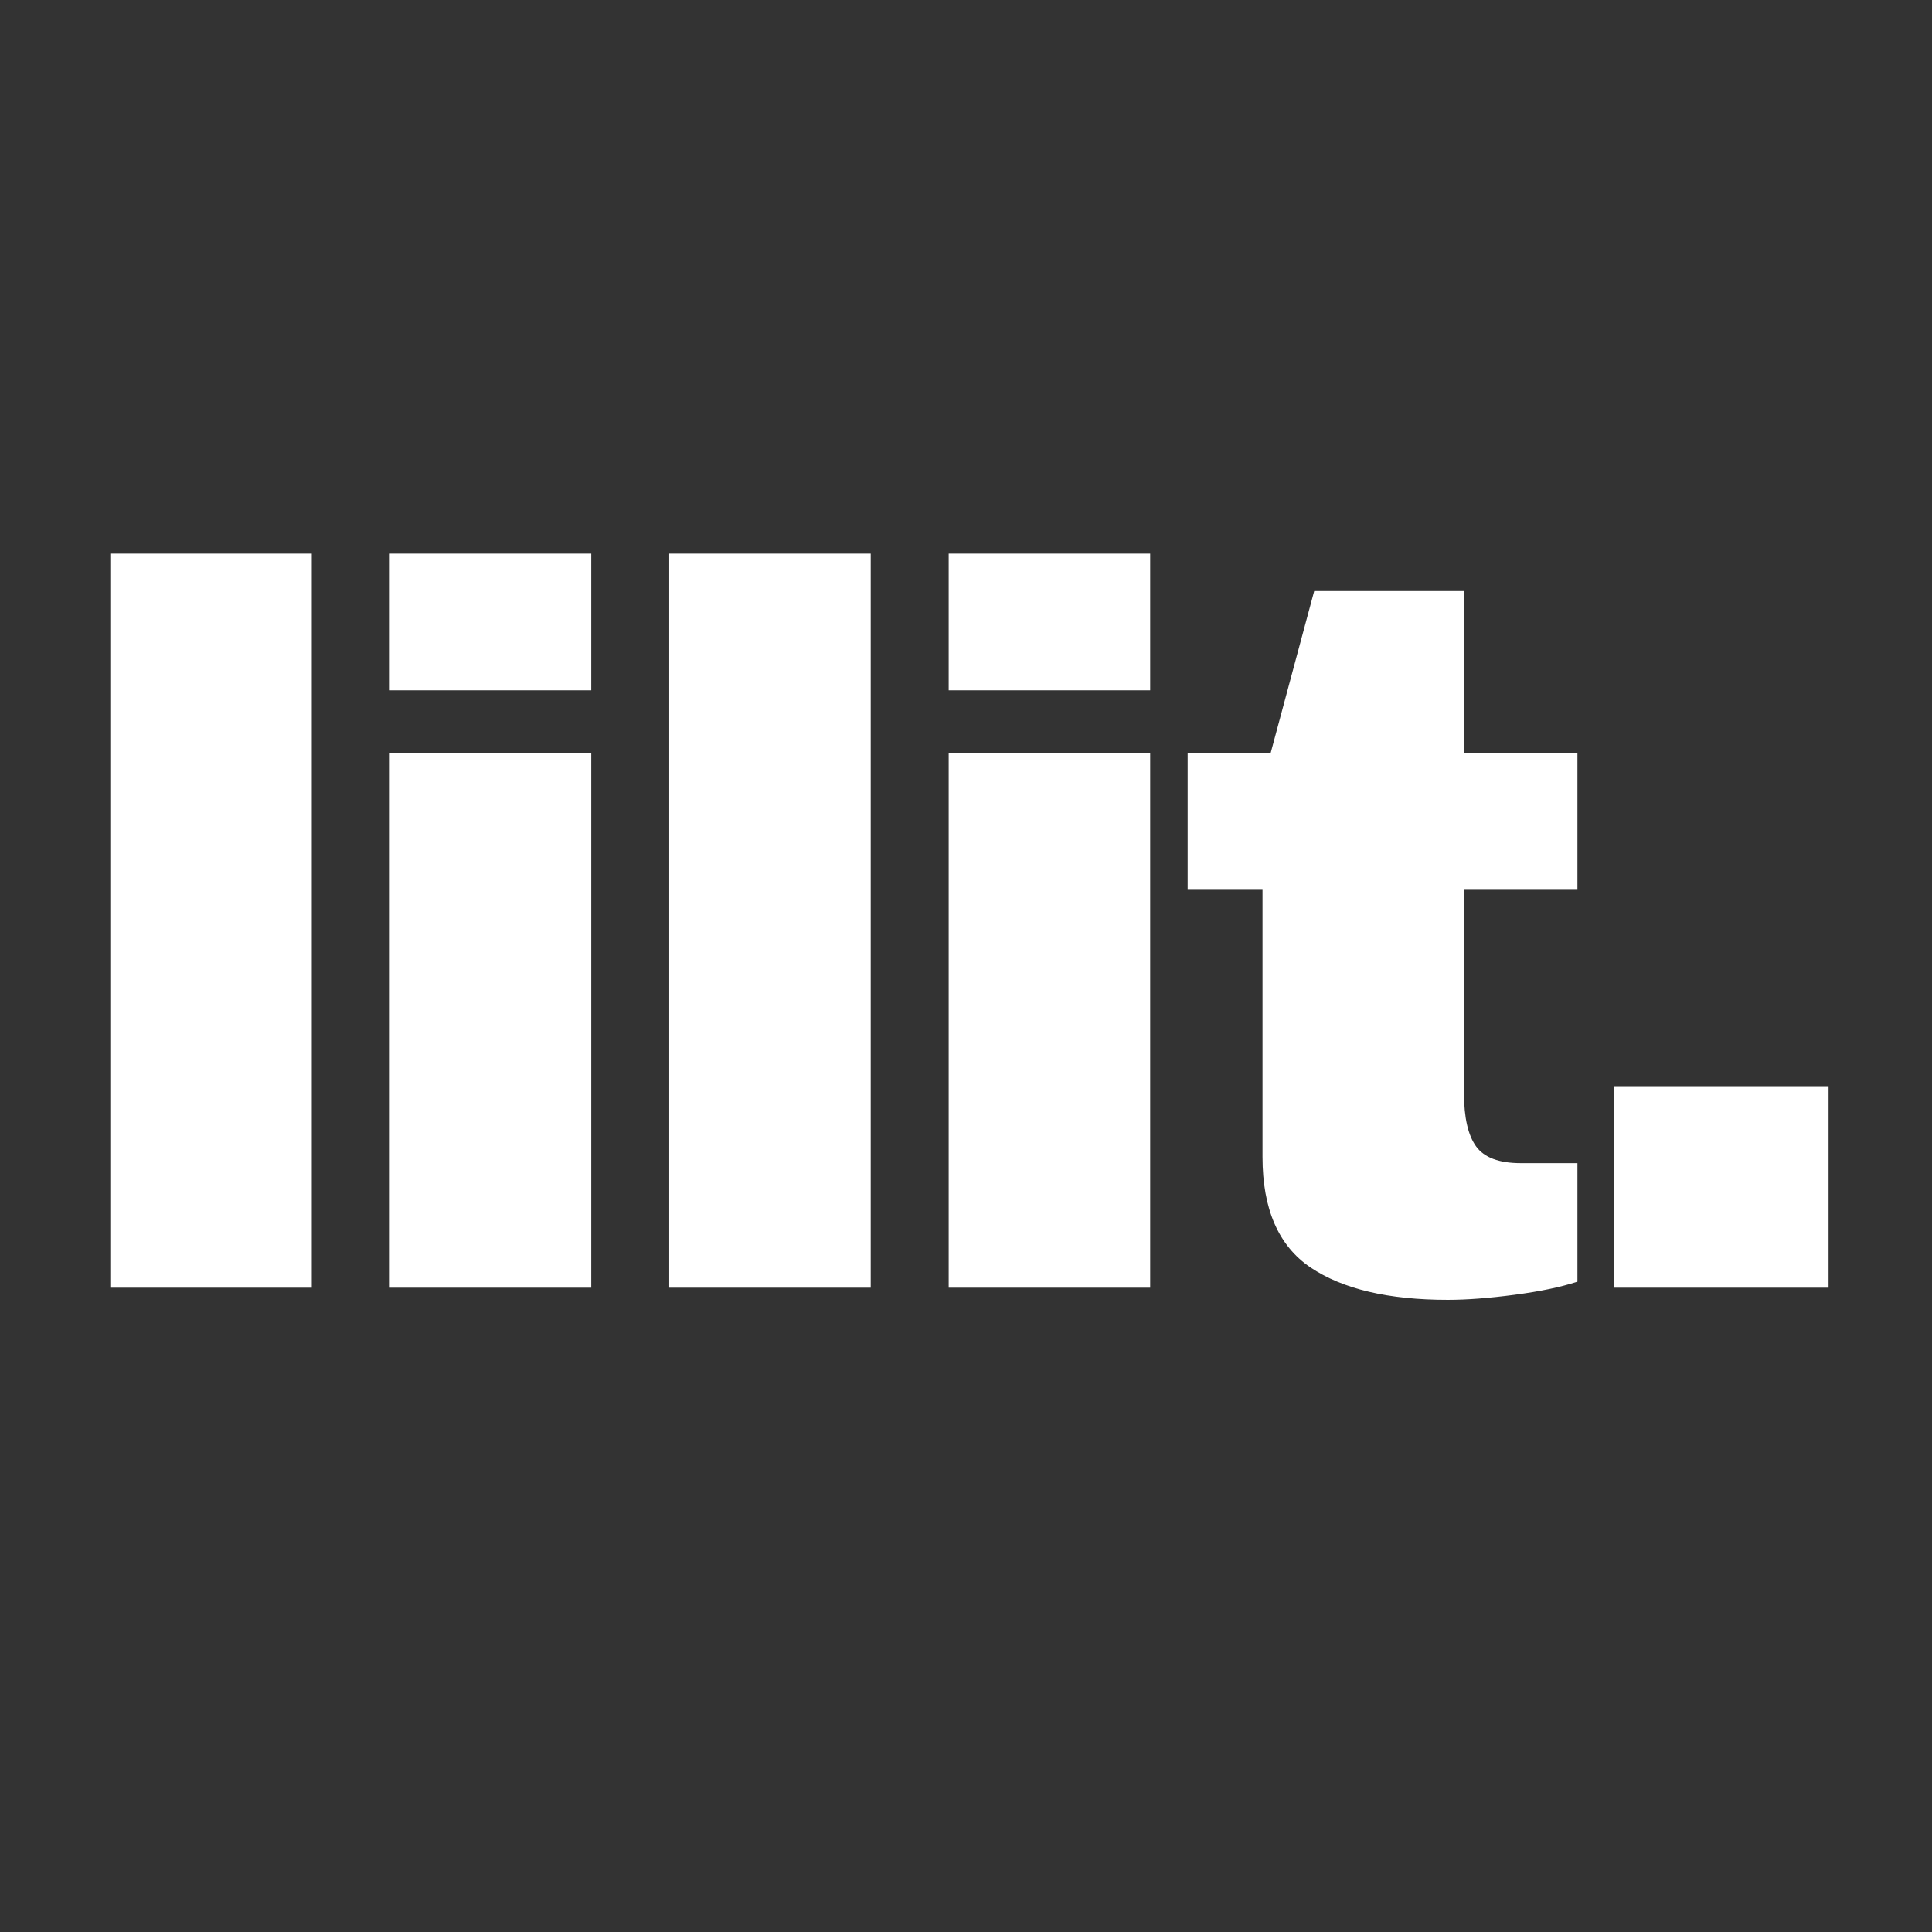 <svg xmlns="http://www.w3.org/2000/svg" xmlns:xlink="http://www.w3.org/1999/xlink" width="500" zoomAndPan="magnify" viewBox="0 0 375 375" height="500" preserveAspectRatio="xMidYMid meet" version="1.0">
  <rect x="0" y="0" width="375" height="375" fill="#333333" stroke="none"/>
  <defs>
    <g/>
  </defs>
  <g fill="#ffffff" fill-opacity="1">
    <g transform="translate(8.238, 249.94)">
      <g>
        <path d="M 13.172 0 L 13.172 -142.484 L 52.281 -142.484 L 52.281 0 Z M 13.172 0 "/>
      </g>
    </g>
  </g>
  <g fill="#ffffff" fill-opacity="1">
    <g transform="translate(62.481, 249.94)">
      <g>
        <path d="M 13.172 -115.953 L 13.172 -142.484 L 52.281 -142.484 L 52.281 -115.953 Z M 13.172 0 L 13.172 -103.766 L 52.281 -103.766 L 52.281 0 Z M 13.172 0 "/>
      </g>
    </g>
  </g>
  <g fill="#ffffff" fill-opacity="1">
    <g transform="translate(116.724, 249.94)">
      <g>
        <path d="M 13.172 0 L 13.172 -142.484 L 52.281 -142.484 L 52.281 0 Z M 13.172 0 "/>
      </g>
    </g>
  </g>
  <g fill="#ffffff" fill-opacity="1">
    <g transform="translate(170.966, 249.94)">
      <g>
        <path d="M 13.172 -115.953 L 13.172 -142.484 L 52.281 -142.484 L 52.281 -115.953 Z M 13.172 0 L 13.172 -103.766 L 52.281 -103.766 L 52.281 0 Z M 13.172 0 "/>
      </g>
    </g>
  </g>
  <g fill="#ffffff" fill-opacity="1">
    <g transform="translate(225.209, 249.94)">
      <g>
        <path d="M 80.969 -103.766 L 80.969 -77.234 L 58.953 -77.234 L 58.953 -37.734 C 58.953 -33.016 59.738 -29.57 61.312 -27.406 C 62.883 -25.25 65.77 -24.172 69.969 -24.172 L 80.969 -24.172 L 80.969 -1.172 C 77.82 -0.129 73.758 0.719 68.781 1.375 C 63.801 2.031 59.477 2.359 55.812 2.359 C 44.281 2.359 35.398 0.266 29.172 -3.922 C 22.953 -8.117 19.844 -15.266 19.844 -25.359 L 19.844 -77.234 L 5.312 -77.234 L 5.312 -103.766 L 21.422 -103.766 L 29.875 -135.219 L 58.953 -135.219 L 58.953 -103.766 Z M 80.969 -103.766 "/>
      </g>
    </g>
  </g>
  <g fill="#ffffff" fill-opacity="1">
    <g transform="translate(301.267, 249.94)">
      <g>
        <path d="M 11.984 0 L 11.984 -39.109 L 53.656 -39.109 L 53.656 0 Z M 11.984 0 "/>
      </g>
    </g>
  </g>
</svg>
